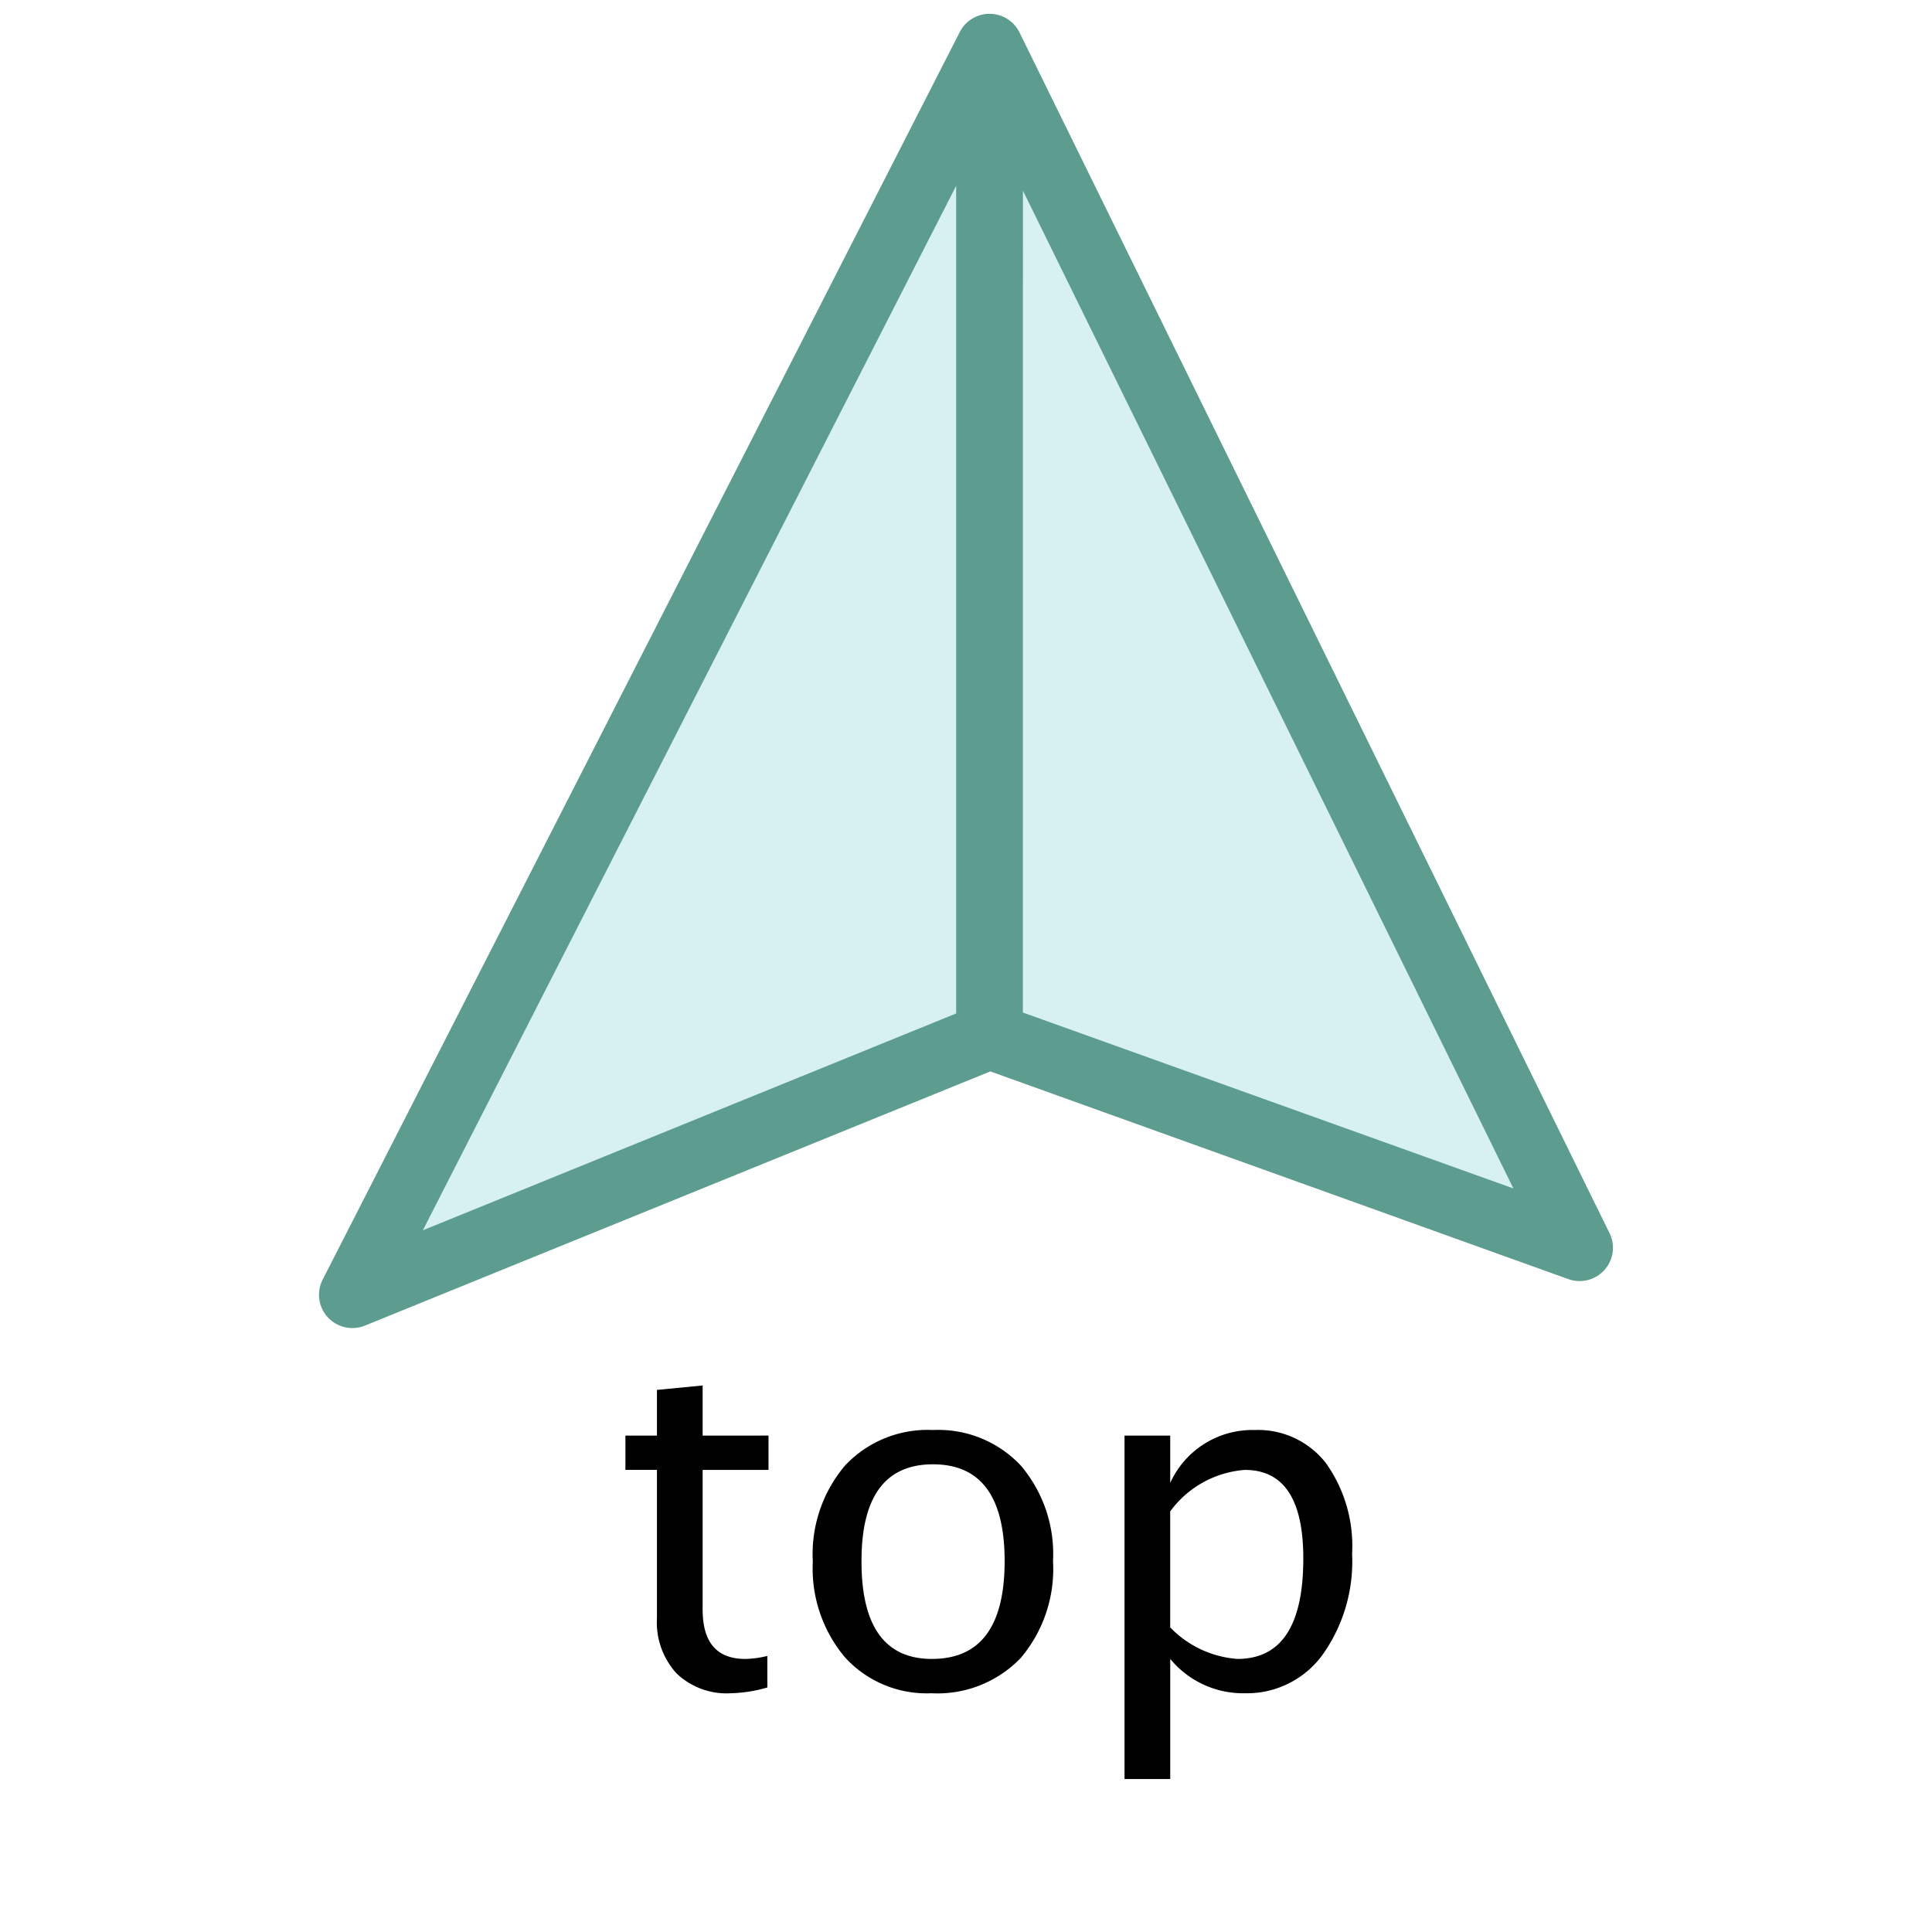 <svg xmlns="http://www.w3.org/2000/svg" width="84.862" height="84.862" viewBox="0 0 84.862 84.862">
  <g id="Group_8625" data-name="Group 8625" transform="translate(1658.991 -4084.998)">
    <path id="Path_51946" data-name="Path 51946" d="M18.964,58.56,0,0,55.631,18.968,30.717,30.717Z" transform="translate(-1615.526 4087.058) rotate(45)" fill="rgba(156,218,218,0.4)"/>
    <path id="Path_51947" data-name="Path 51947" d="M57.557,19.047,1.942.081A1.468,1.468,0,0,0,.074,1.921L19.037,60.465a1.46,1.46,0,0,0,1.33,1.007h.061a1.469,1.469,0,0,0,1.351-.9L33.306,33.257l24.4-11.5a1.464,1.464,0,0,0-.143-2.71ZM20.615,55.818,4.738,6.812,30.445,32.519Zm11.872-25.4L6.963,4.889,53.188,20.646Z" transform="translate(-1615.526 4084.992) rotate(45)" fill="#5c9d8f"/>
    <path id="Path_51871" data-name="Path 51871" d="M5.164,3.346A3.179,3.179,0,0,1,2.78,2.47,3.336,3.336,0,0,1,1.924.035v-6.5H.539V-7.971H1.924V-9.978l2.007-.194v2.2H6.824v1.508H3.931V-.331q0,2.17,1.874,2.17a4.4,4.4,0,0,0,.968-.132V3.092A6.2,6.2,0,0,1,5.164,3.346Zm8.812,0a4.846,4.846,0,0,1-3.79-1.574A6.061,6.061,0,0,1,8.77-2.44a6.017,6.017,0,0,1,1.421-4.222,4.967,4.967,0,0,1,3.856-1.554A4.967,4.967,0,0,1,17.9-6.662a5.987,5.987,0,0,1,1.421,4.2A6.045,6.045,0,0,1,17.9,1.8,5.068,5.068,0,0,1,13.976,3.346Zm.031-1.508q3.189,0,3.189-4.3,0-4.248-3.148-4.248T10.909-2.44Q10.909,1.839,14.006,1.839Zm8.455,5.277V-7.971h2.007v2.078a3.962,3.962,0,0,1,3.7-2.323,3.781,3.781,0,0,1,3.143,1.457,6.28,6.28,0,0,1,1.146,3.983,7.073,7.073,0,0,1-1.3,4.436,4.108,4.108,0,0,1-3.418,1.686,4.143,4.143,0,0,1-3.27-1.508V7.115ZM24.468.453a4.558,4.558,0,0,0,2.954,1.385q2.893,0,2.893-4.411,0-3.891-2.567-3.891a4.47,4.47,0,0,0-3.28,1.823Z" transform="translate(-1632.059 4156.027)"/>
  </g>
</svg>
